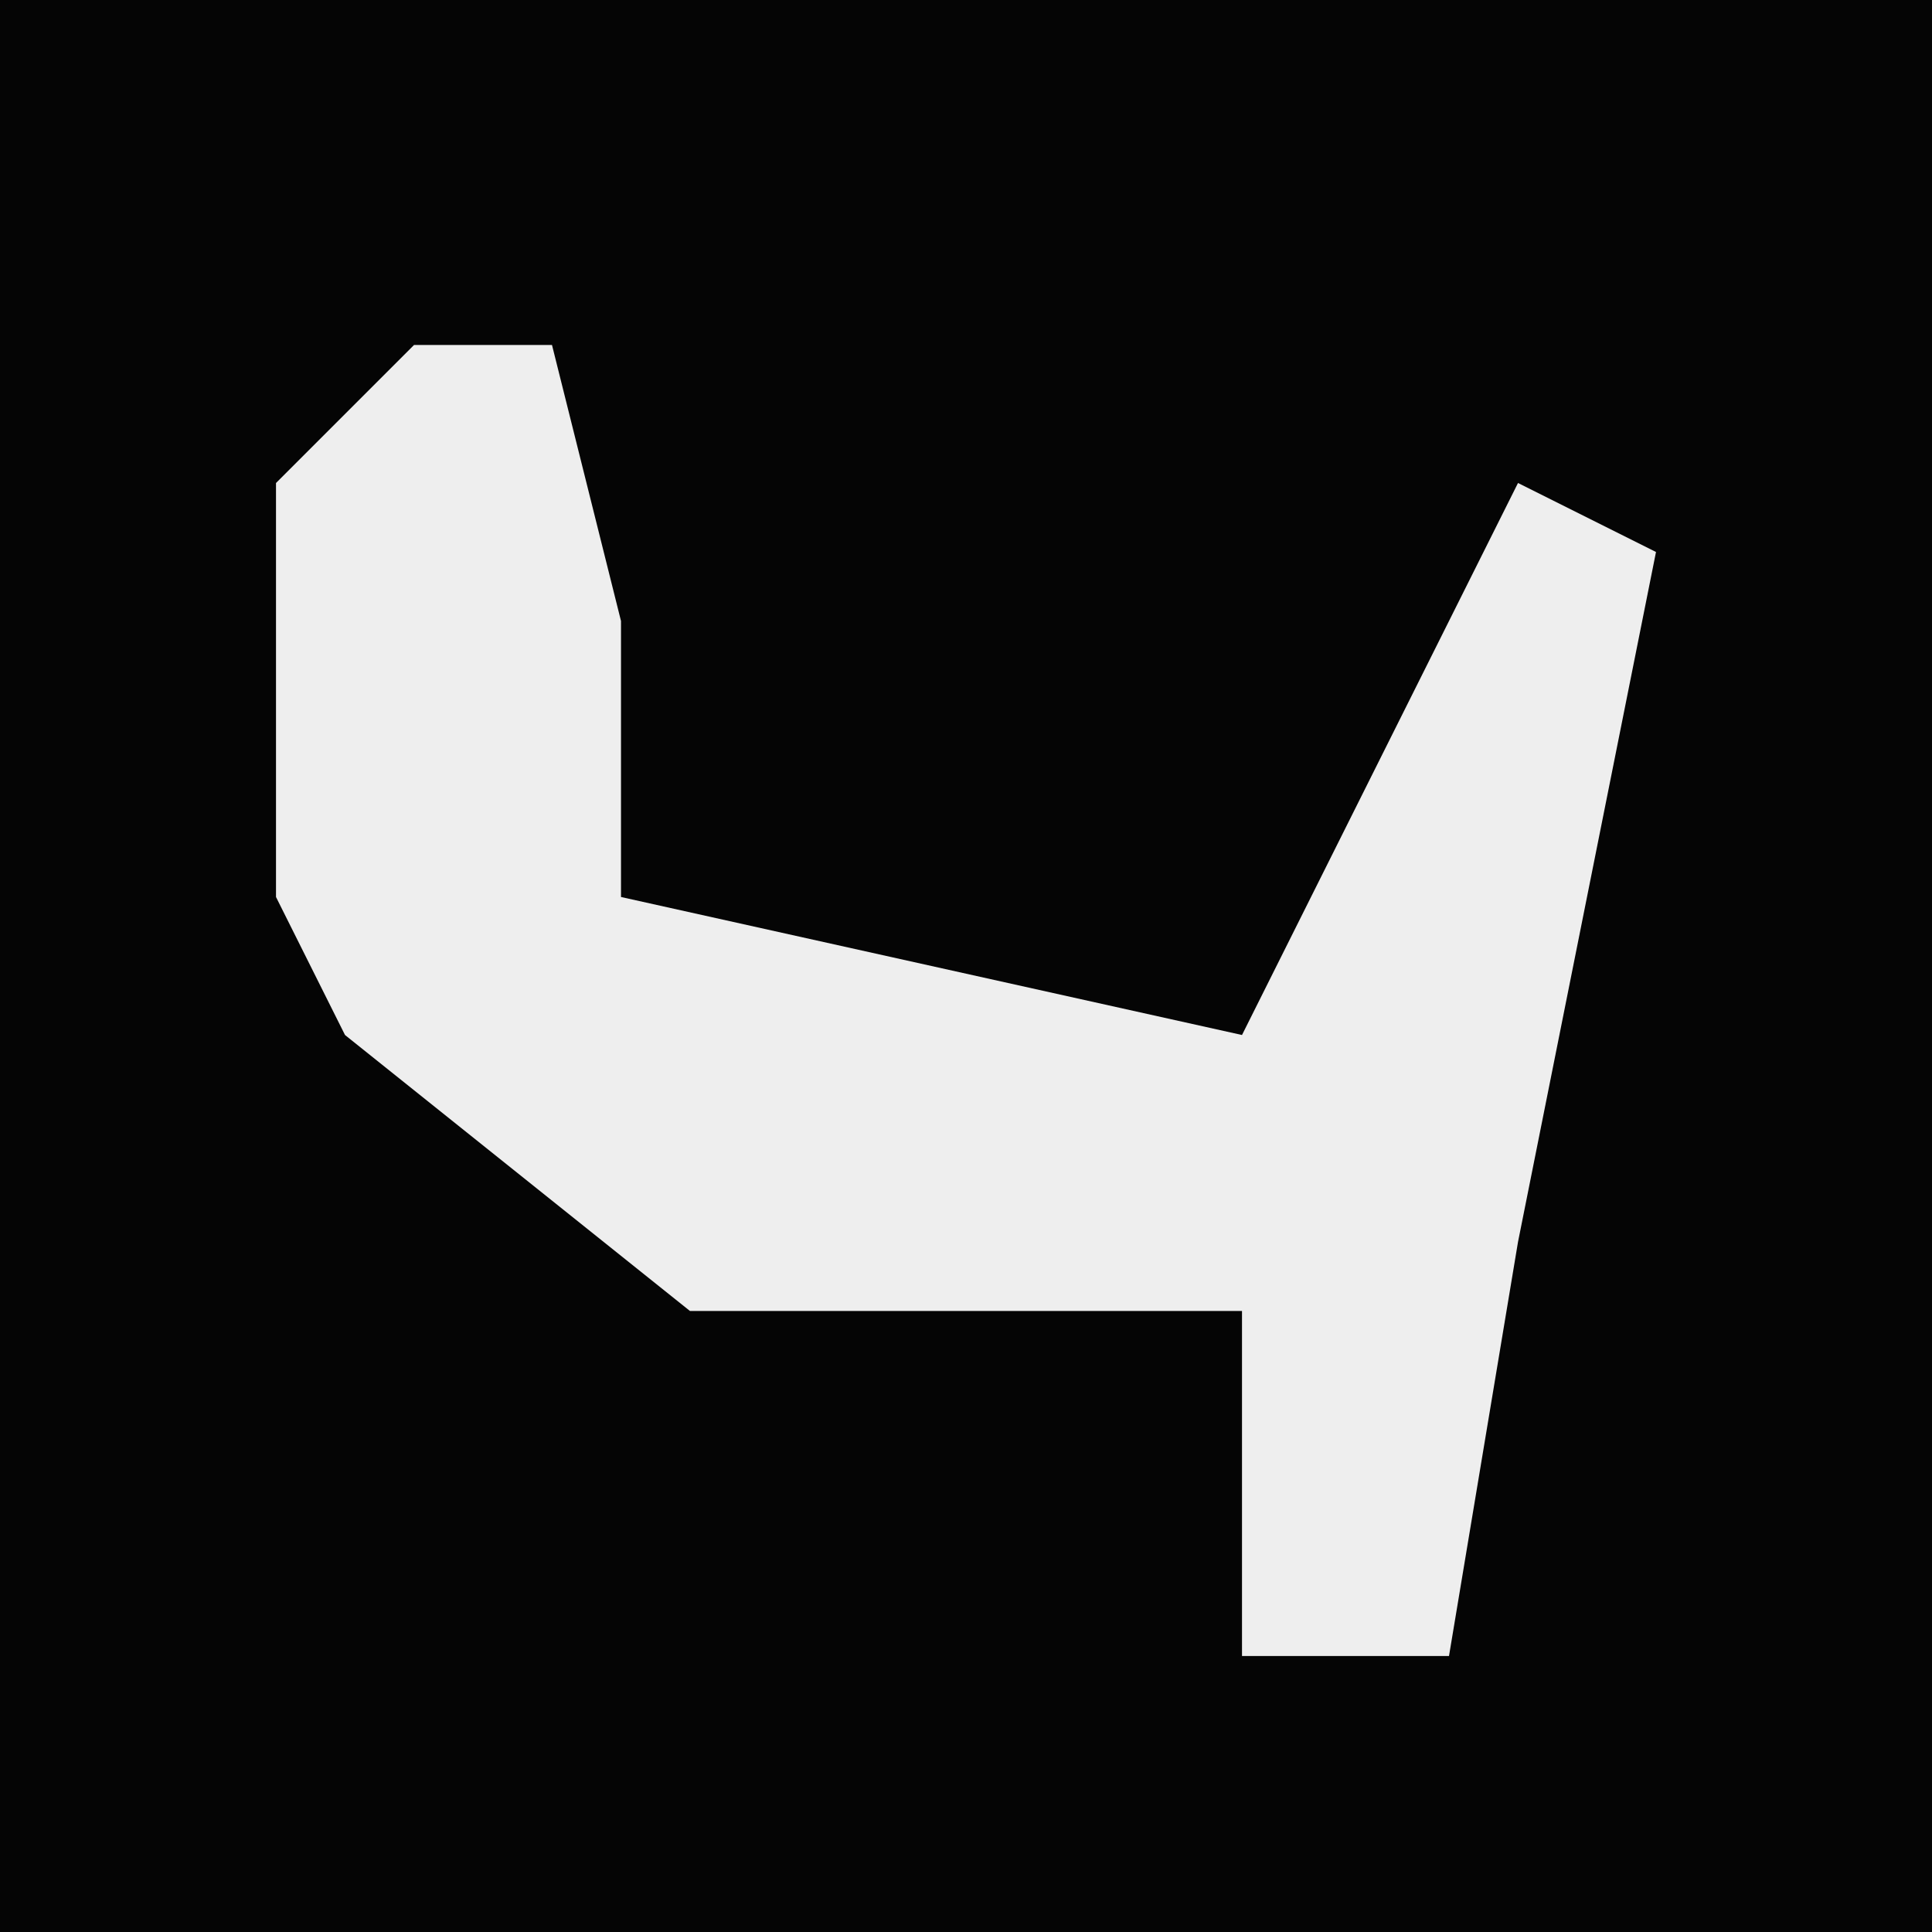 <?xml version="1.0" encoding="UTF-8"?>
<svg version="1.1" xmlns="http://www.w3.org/2000/svg" width="28" height="28">
<path d="M0,0 L28,0 L28,28 L0,28 Z " fill="#050505" transform="translate(0,0)"/>
<path d="M0,0 L2,0 L3,4 L3,8 L12,10 L16,2 L18,3 L16,13 L15,19 L12,19 L12,14 L4,14 L-1,10 L-2,8 L-2,2 Z " fill="#EEEEEE" transform="translate(6,5)"/>
</svg>
